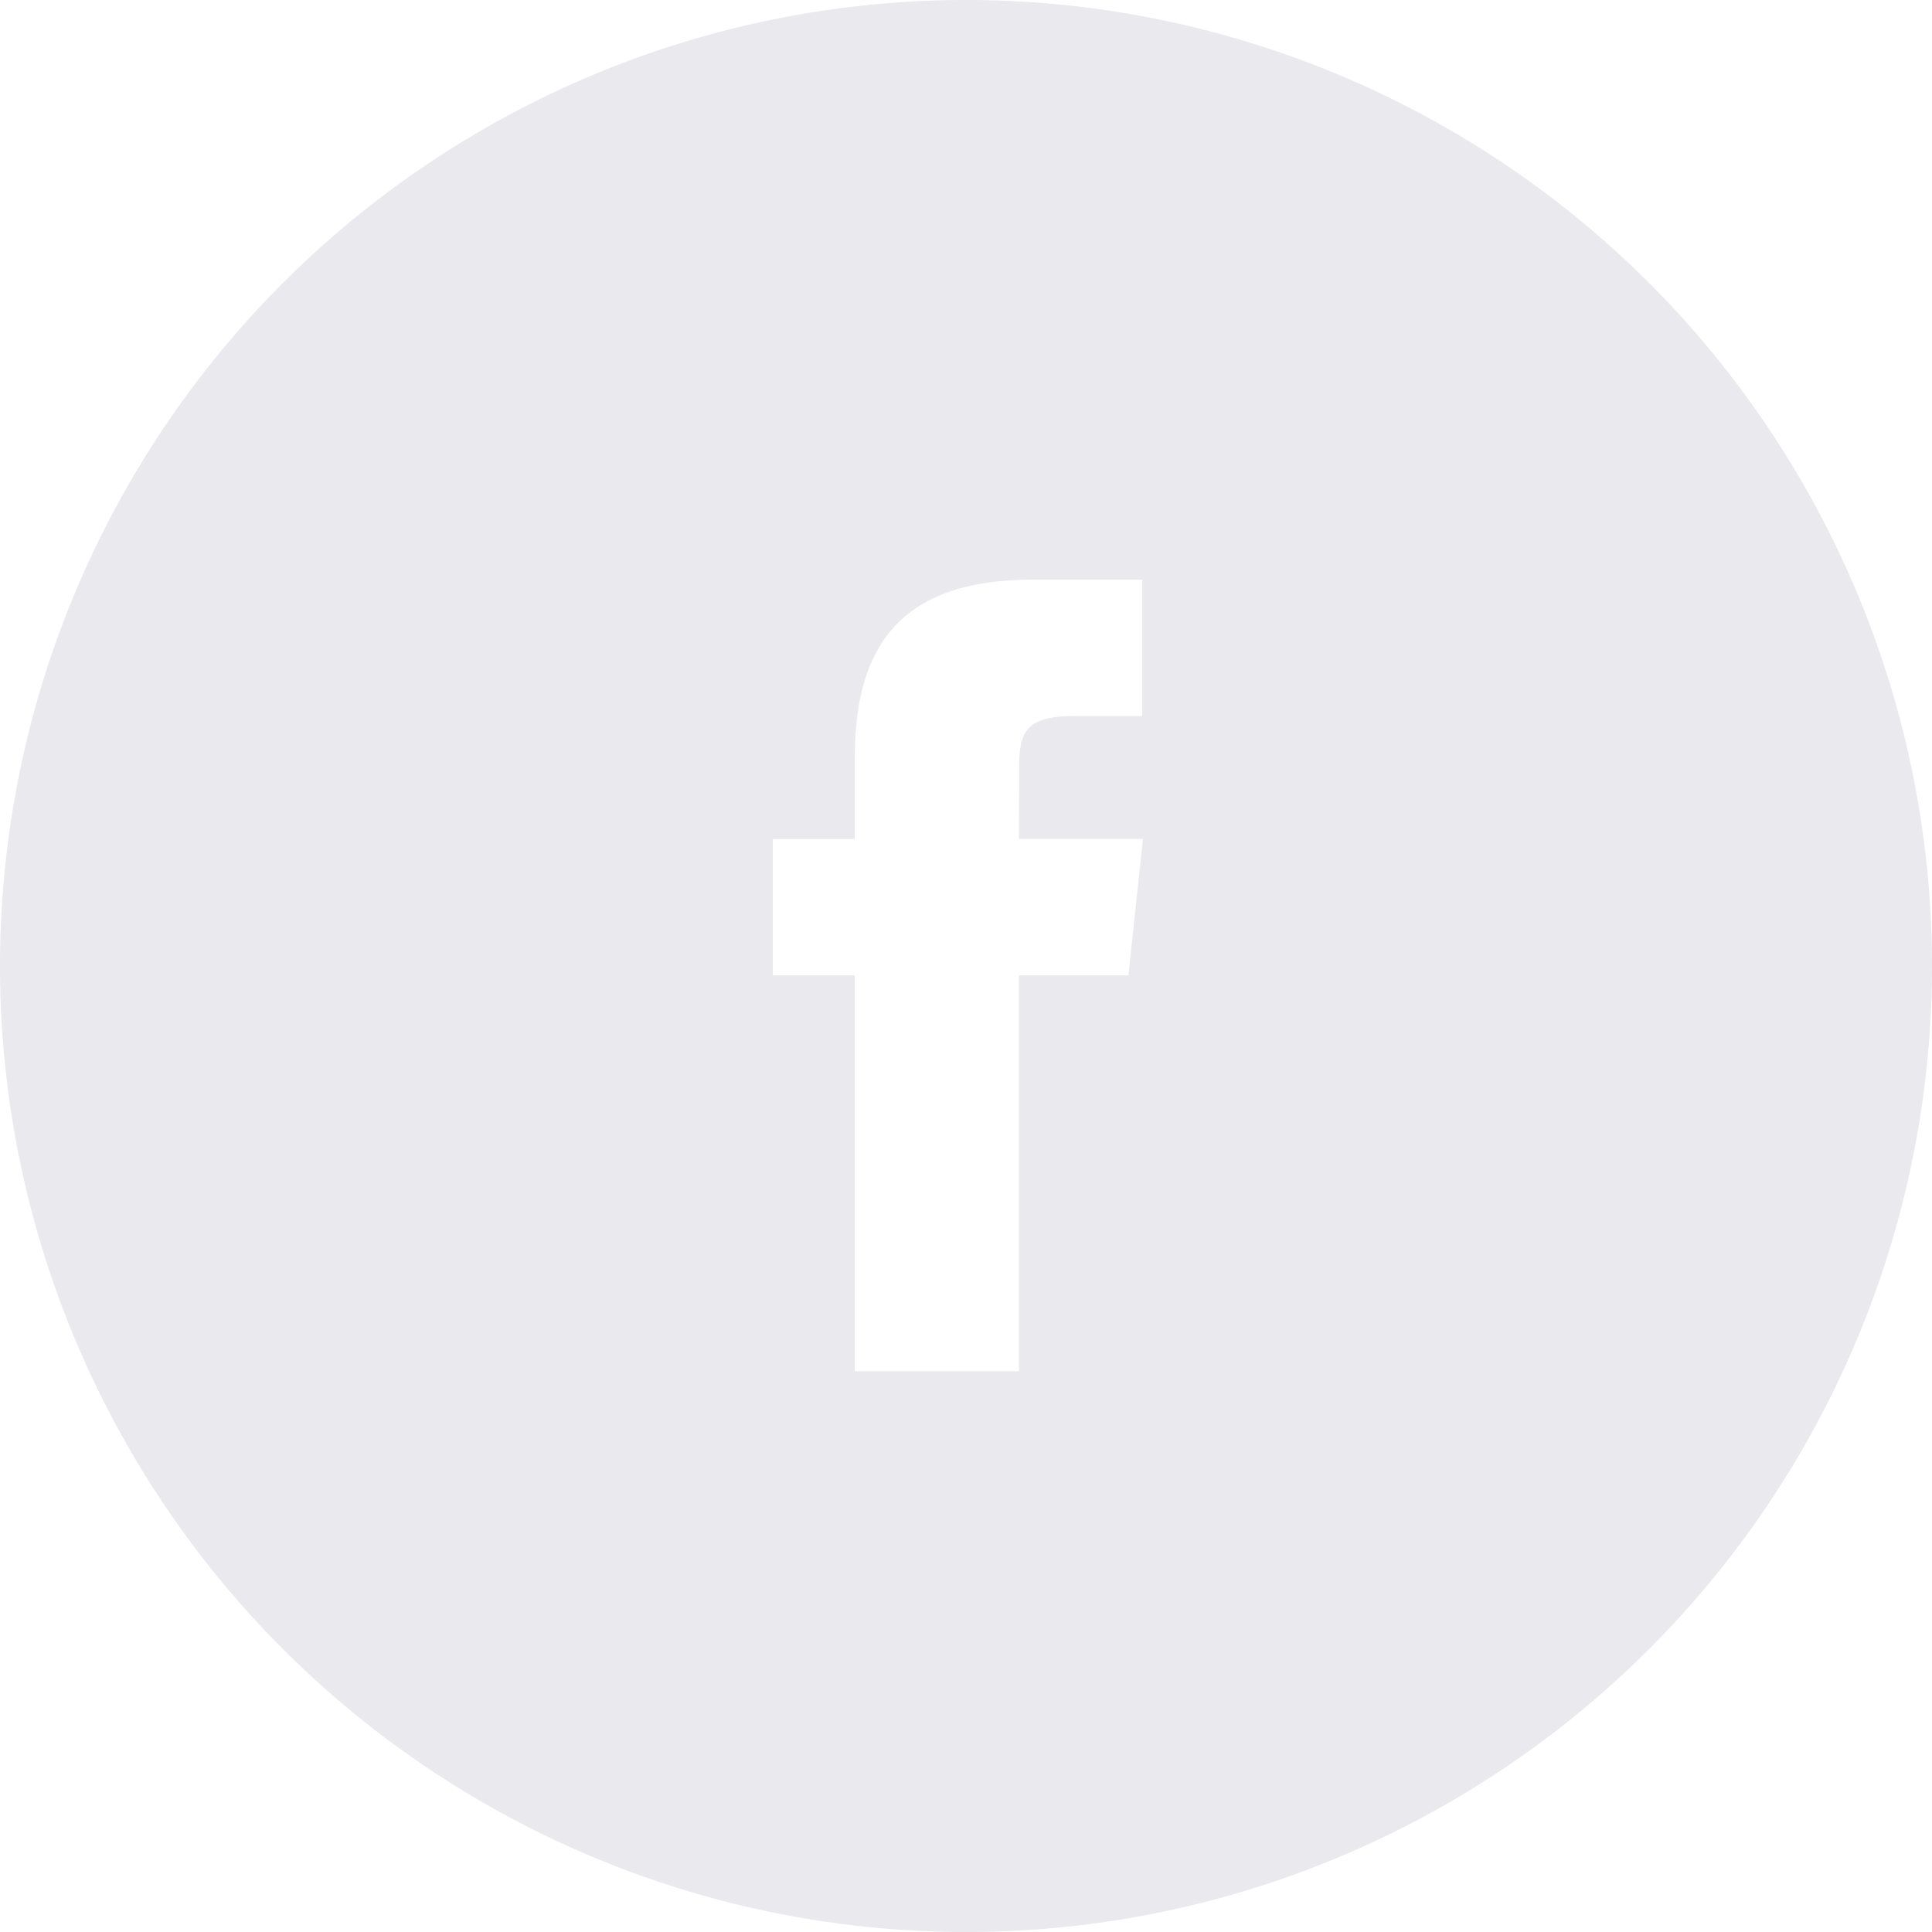<svg width="50" height="50" viewBox="0 0 50 50" fill="none" xmlns="http://www.w3.org/2000/svg">
<rect width="50" height="50" fill="#E5E5E5"/>
<rect width="1600" height="4500" transform="translate(-1147 -4071)" fill="url(#paint0_linear)"/>
<circle opacity="0.1" cx="25" cy="25" r="25" fill="#212353"/>
<path d="M26.37 35.488V25.243H29.204L29.58 21.712H26.37L26.375 19.945C26.375 19.024 26.462 18.531 27.788 18.531H29.56V15H26.725C23.32 15 22.122 16.713 22.122 19.593V21.713H20V25.243H22.122V35.488H26.37Z" fill="white"/>
<defs>
<linearGradient id="paint0_linear" x1="800" y1="0" x2="800" y2="873.156" gradientUnits="userSpaceOnUse">
<stop stop-color="#F6FAFD"/>
<stop offset="1" stop-color="white"/>
</linearGradient>
</defs>
</svg>
